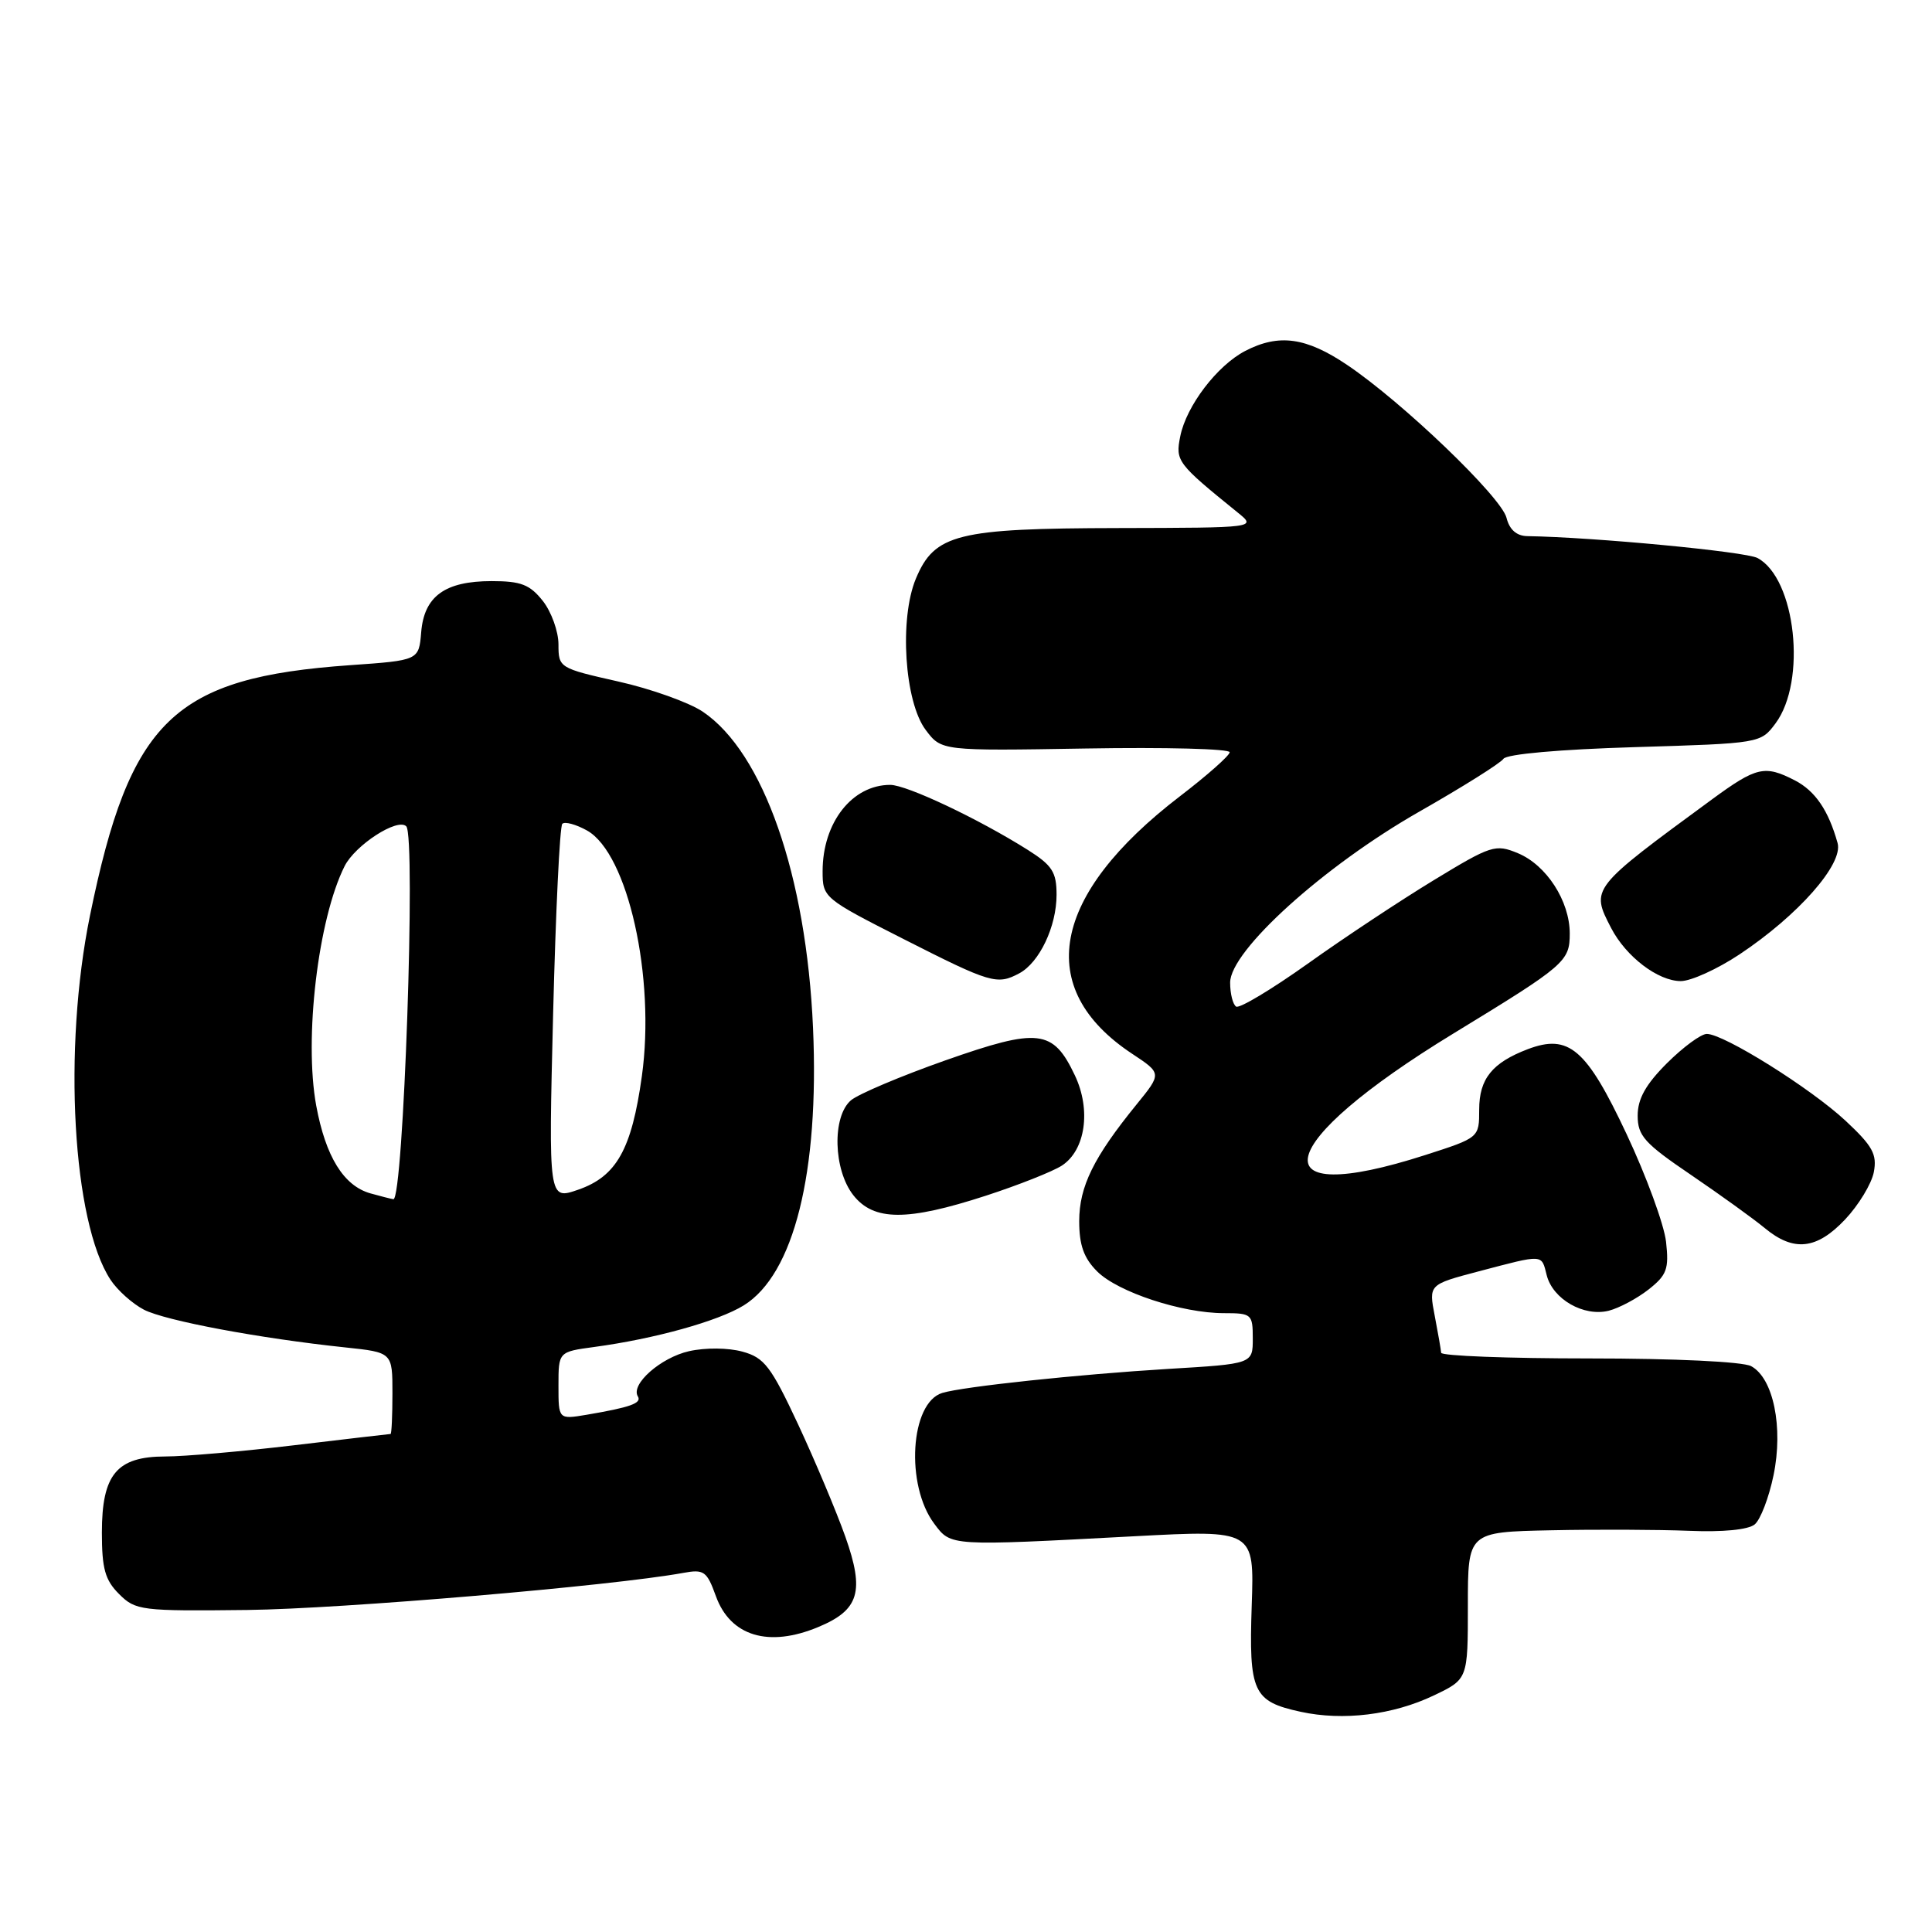<?xml version="1.0" encoding="UTF-8" standalone="no"?>
<!DOCTYPE svg PUBLIC "-//W3C//DTD SVG 1.1//EN" "http://www.w3.org/Graphics/SVG/1.1/DTD/svg11.dtd" >
<svg xmlns="http://www.w3.org/2000/svg" xmlns:xlink="http://www.w3.org/1999/xlink" version="1.1" viewBox="0 0 256 256">
 <g >
 <path fill="currentColor"
d=" M 190.00 224.65 C 194.50 222.50 194.50 222.50 194.50 212.75 C 194.50 203.00 194.50 203.00 205.50 202.77 C 211.55 202.64 219.79 202.68 223.81 202.84 C 228.28 203.03 231.66 202.70 232.51 201.99 C 233.27 201.36 234.39 198.44 235.00 195.49 C 236.32 189.13 234.98 182.60 232.03 181.02 C 230.93 180.43 221.92 180.00 210.57 180.00 C 199.80 180.00 190.98 179.66 190.96 179.25 C 190.93 178.84 190.55 176.64 190.11 174.36 C 189.31 170.21 189.31 170.21 195.90 168.47 C 204.64 166.17 204.23 166.15 204.95 168.98 C 205.76 172.16 209.86 174.50 213.16 173.68 C 214.54 173.33 216.92 172.06 218.45 170.86 C 220.87 168.95 221.16 168.15 220.76 164.54 C 220.50 162.26 218.15 155.84 215.53 150.27 C 210.21 138.95 207.88 136.96 202.44 139.02 C 197.72 140.82 196.00 142.95 196.00 147.03 C 196.00 150.75 196.00 150.75 188.85 153.05 C 166.55 160.22 168.56 151.60 192.61 136.93 C 207.43 127.89 208.00 127.40 208.00 123.68 C 207.99 119.38 204.91 114.62 201.12 113.05 C 198.15 111.82 197.59 112.00 189.98 116.63 C 185.57 119.31 178.06 124.28 173.29 127.69 C 168.51 131.09 164.25 133.65 163.80 133.38 C 163.36 133.11 163.00 131.67 163.00 130.20 C 163.00 125.98 175.41 114.76 188.06 107.55 C 193.80 104.28 198.82 101.13 199.21 100.55 C 199.64 99.92 206.63 99.30 216.61 99.00 C 233.22 98.50 233.30 98.49 235.26 95.86 C 239.43 90.27 237.95 76.65 232.88 73.94 C 231.30 73.09 211.22 71.18 202.36 71.04 C 200.95 71.01 200.01 70.18 199.62 68.61 C 198.92 65.84 185.85 53.30 178.51 48.36 C 173.07 44.69 169.46 44.19 165.00 46.50 C 161.28 48.43 157.19 53.79 156.39 57.82 C 155.73 61.09 155.97 61.41 164.00 67.91 C 166.50 69.93 166.50 69.93 148.22 69.97 C 126.83 70.01 123.84 70.75 121.36 76.67 C 119.14 81.99 119.85 92.99 122.66 96.72 C 124.75 99.50 124.75 99.50 143.88 99.18 C 154.39 99.00 162.97 99.22 162.94 99.68 C 162.91 100.13 159.95 102.75 156.36 105.50 C 139.26 118.60 136.95 130.98 150.00 139.62 C 153.95 142.23 153.95 142.23 150.59 146.36 C 144.90 153.36 143.01 157.22 143.00 161.80 C 143.00 164.99 143.61 166.70 145.38 168.47 C 148.12 171.21 156.60 174.00 162.18 174.00 C 165.85 174.00 166.00 174.13 166.00 177.36 C 166.00 180.72 166.00 180.72 154.75 181.39 C 142.90 182.11 127.63 183.73 124.86 184.57 C 120.61 185.86 119.94 196.78 123.80 201.91 C 126.03 204.89 125.72 204.87 150.35 203.56 C 166.20 202.72 166.20 202.72 165.86 212.72 C 165.47 224.23 166.03 225.45 172.34 226.82 C 177.98 228.05 184.58 227.24 190.00 224.65 Z  M 108.45 215.58 C 113.85 213.33 114.58 210.88 112.02 203.64 C 110.82 200.26 108.00 193.56 105.76 188.75 C 102.16 181.05 101.28 179.89 98.38 179.10 C 96.50 178.58 93.48 178.55 91.30 179.04 C 87.55 179.89 83.53 183.43 84.52 185.03 C 85.07 185.93 83.52 186.48 77.75 187.46 C 74.00 188.09 74.00 188.09 74.00 183.61 C 74.00 179.12 74.00 179.12 78.75 178.48 C 86.75 177.40 95.17 175.06 98.55 172.97 C 105.20 168.86 108.57 155.37 107.73 136.19 C 106.84 116.01 101.16 99.72 93.12 94.30 C 91.30 93.08 86.25 91.27 81.91 90.30 C 74.10 88.54 74.00 88.48 74.00 85.39 C 74.00 83.68 73.07 81.08 71.93 79.63 C 70.21 77.46 69.04 77.00 65.15 77.00 C 58.96 77.00 56.20 79.00 55.81 83.77 C 55.50 87.50 55.50 87.50 46.38 88.14 C 23.00 89.79 17.24 95.33 11.92 121.33 C 8.32 138.96 9.61 161.90 14.64 169.57 C 15.55 170.96 17.55 172.75 19.07 173.54 C 21.90 175.00 34.44 177.35 45.75 178.54 C 52.00 179.20 52.00 179.20 52.00 184.60 C 52.00 187.57 51.89 190.00 51.75 190.01 C 51.61 190.01 45.88 190.68 39.00 191.50 C 32.12 192.32 24.43 192.99 21.90 192.99 C 15.47 193.00 13.50 195.36 13.50 203.08 C 13.50 207.85 13.92 209.37 15.78 211.22 C 17.96 213.40 18.68 213.49 32.78 213.33 C 45.40 213.18 81.09 210.14 90.52 208.42 C 93.28 207.91 93.66 208.18 94.86 211.50 C 96.78 216.81 101.86 218.34 108.45 215.58 Z  M 244.50 161.57 C 246.28 159.68 247.99 156.86 248.29 155.32 C 248.74 152.95 248.14 151.86 244.54 148.50 C 239.91 144.19 228.42 137.00 226.16 137.00 C 225.39 137.00 223.02 138.75 220.88 140.88 C 218.06 143.70 217.00 145.60 217.00 147.83 C 217.00 150.50 217.90 151.50 224.08 155.69 C 227.97 158.34 232.36 161.50 233.83 162.72 C 237.67 165.91 240.72 165.58 244.50 161.57 Z  M 130.62 158.44 C 134.96 157.03 139.49 155.23 140.70 154.45 C 143.83 152.41 144.60 147.08 142.43 142.50 C 139.53 136.38 137.63 136.16 125.28 140.50 C 119.35 142.59 113.71 144.98 112.75 145.80 C 110.24 147.96 110.42 155.00 113.07 158.37 C 115.78 161.81 120.19 161.83 130.62 158.44 Z  M 135.06 128.97 C 137.73 127.54 140.00 122.77 140.00 118.56 C 140.00 115.56 139.43 114.67 136.21 112.63 C 129.68 108.51 120.15 104.00 117.96 104.00 C 112.91 104.00 109.00 109.00 109.00 115.44 C 109.00 118.94 109.13 119.05 119.75 124.44 C 131.29 130.30 132.12 130.54 135.06 128.97 Z  M 230.48 126.47 C 238.25 121.31 244.27 114.49 243.49 111.71 C 242.28 107.37 240.53 104.81 237.84 103.41 C 233.84 101.35 232.76 101.59 226.85 105.92 C 210.74 117.74 210.76 117.71 213.48 122.96 C 215.45 126.76 219.69 130.00 222.72 130.00 C 224.06 130.00 227.56 128.41 230.48 126.47 Z  M 49.09 158.13 C 45.54 157.13 43.15 153.27 41.90 146.50 C 40.27 137.61 42.14 121.79 45.66 114.77 C 47.07 111.97 52.68 108.34 53.83 109.49 C 55.13 110.80 53.46 159.12 52.12 158.90 C 51.78 158.85 50.42 158.50 49.09 158.13 Z  M 73.29 134.39 C 73.63 120.85 74.17 109.49 74.51 109.16 C 74.84 108.83 76.32 109.23 77.79 110.05 C 83.20 113.09 86.87 129.52 85.05 142.60 C 83.70 152.31 81.69 155.89 76.59 157.65 C 72.68 159.00 72.68 159.00 73.29 134.39 Z "/>
</g>
</svg>